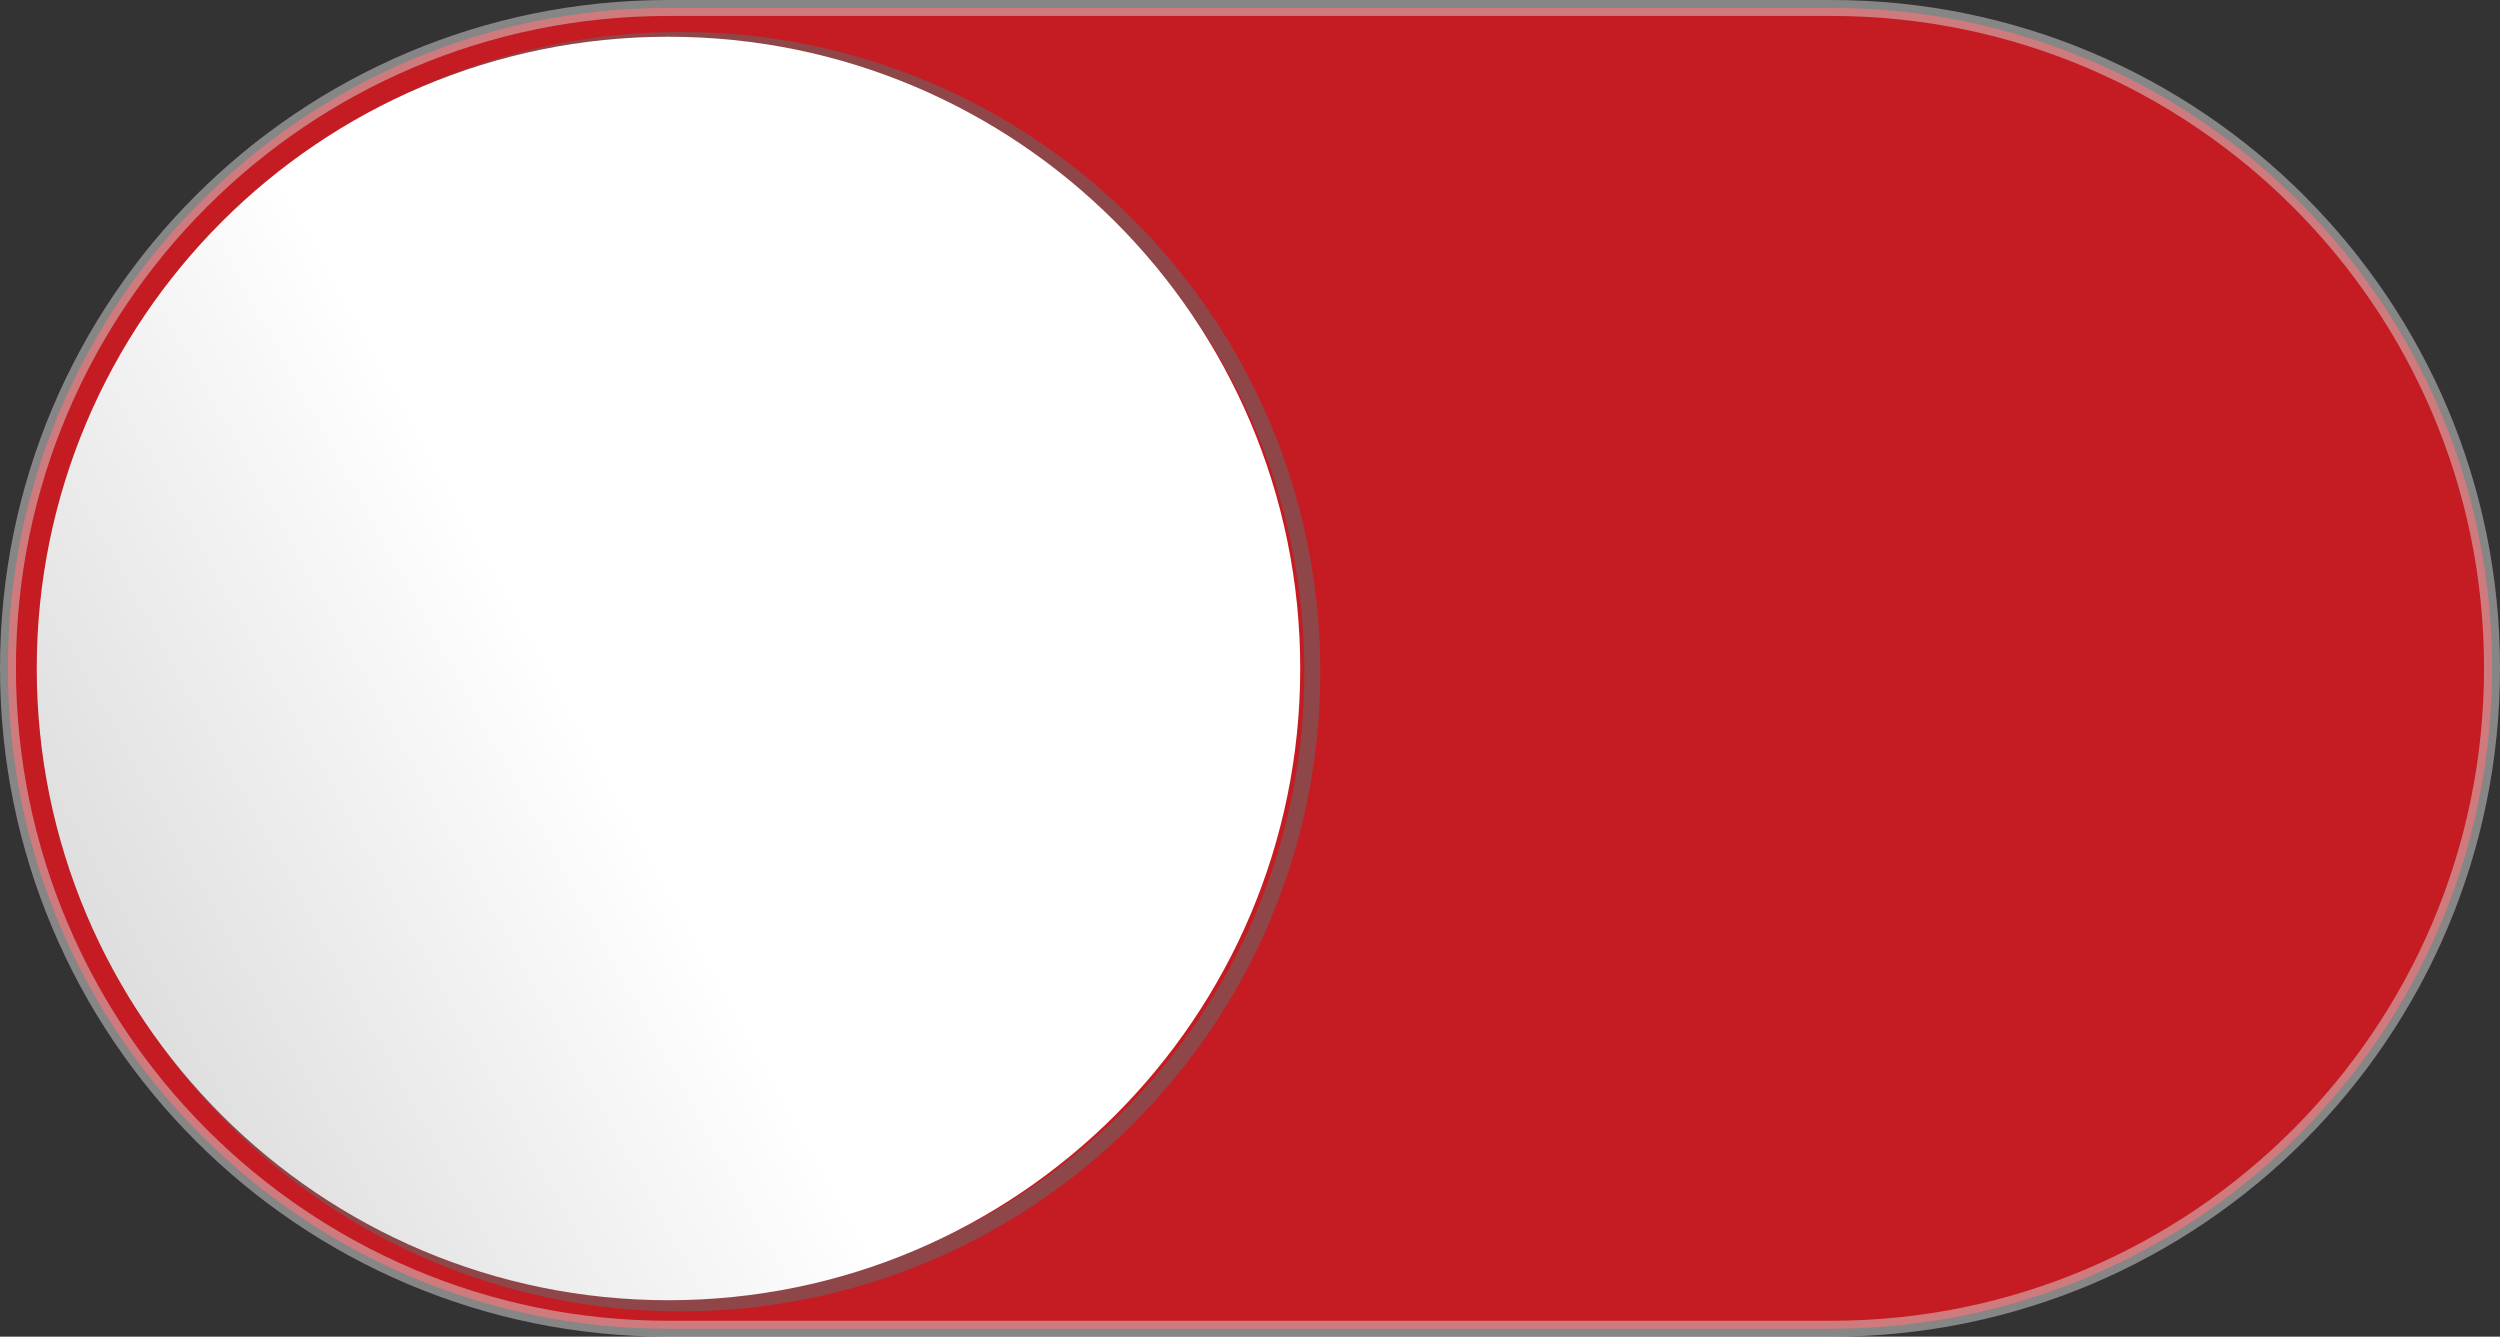 <?xml version="1.0" encoding="UTF-8"?>
<!DOCTYPE svg PUBLIC "-//W3C//DTD SVG 1.1//EN" "http://www.w3.org/Graphics/SVG/1.1/DTD/svg11.dtd">
<svg version="1.1" xmlns="http://www.w3.org/2000/svg" xmlns:xlink="http://www.w3.org/1999/xlink" x="0" y="0" width="156.813" height="83.844" viewBox="0, 0, 156.813, 83.844">
  <rect x="0" y="0" width="156.813" height="83.844" fill="#333333" stroke="none"/>
  <defs>
    <linearGradient id="Gradient_1" gradientUnits="userSpaceOnUse" x1="117.45" y1="372.56" x2="174.52" y2="403.84" gradientTransform="matrix(-0.956, 0, 0, 0.956, 149.195, -310.13)">
      <stop offset="0" stop-color="#FFFFFF"/>
      <stop offset="1" stop-color="#C2C2C2"/>
    </linearGradient>
  </defs>
  <g id="Calque_1">
    <g id="path3841">
      <path d="M114.875,0.5 C137.755,0.5 156.313,19.026 156.313,41.906 C156.313,64.786 137.756,83.344 114.875,83.344 L41.906,83.344 C19.026,83.344 0.5,64.787 0.5,41.906 C0.5,19.026 19.026,0.5 41.906,0.5 z" fill="#C41C22"/>
      <path d="M114.875,0.5 C137.755,0.5 156.313,19.026 156.313,41.906 C156.313,64.786 137.756,83.344 114.875,83.344 L41.906,83.344 C19.026,83.344 0.5,64.787 0.5,41.906 C0.5,19.026 19.026,0.5 41.906,0.5 z" fill-opacity="0" stroke="#DADADA" stroke-width="1" stroke-opacity="0.5" stroke-linecap="round" stroke-linejoin="round"/>
    </g>
    <path d="M3.065,42.131 C3.065,64.016 20.807,81.757 42.691,81.757 C64.576,81.757 82.317,64.016 82.317,42.131 C82.317,20.247 64.576,2.505 42.691,2.505 C20.807,2.505 3.065,20.247 3.065,42.131 z" fill-opacity="0" stroke="#666666" stroke-width="1" id="path3843" opacity="0.57"/>
    <path d="M2.305,41.931 C2.305,63.816 20.047,81.557 41.931,81.557 C63.816,81.557 81.557,63.816 81.557,41.931 C81.557,20.047 63.816,2.305 41.931,2.305 C20.047,2.305 2.305,20.047 2.305,41.931 z" fill="url(#Gradient_1)" id="path3845"/>
  </g>
</svg>
